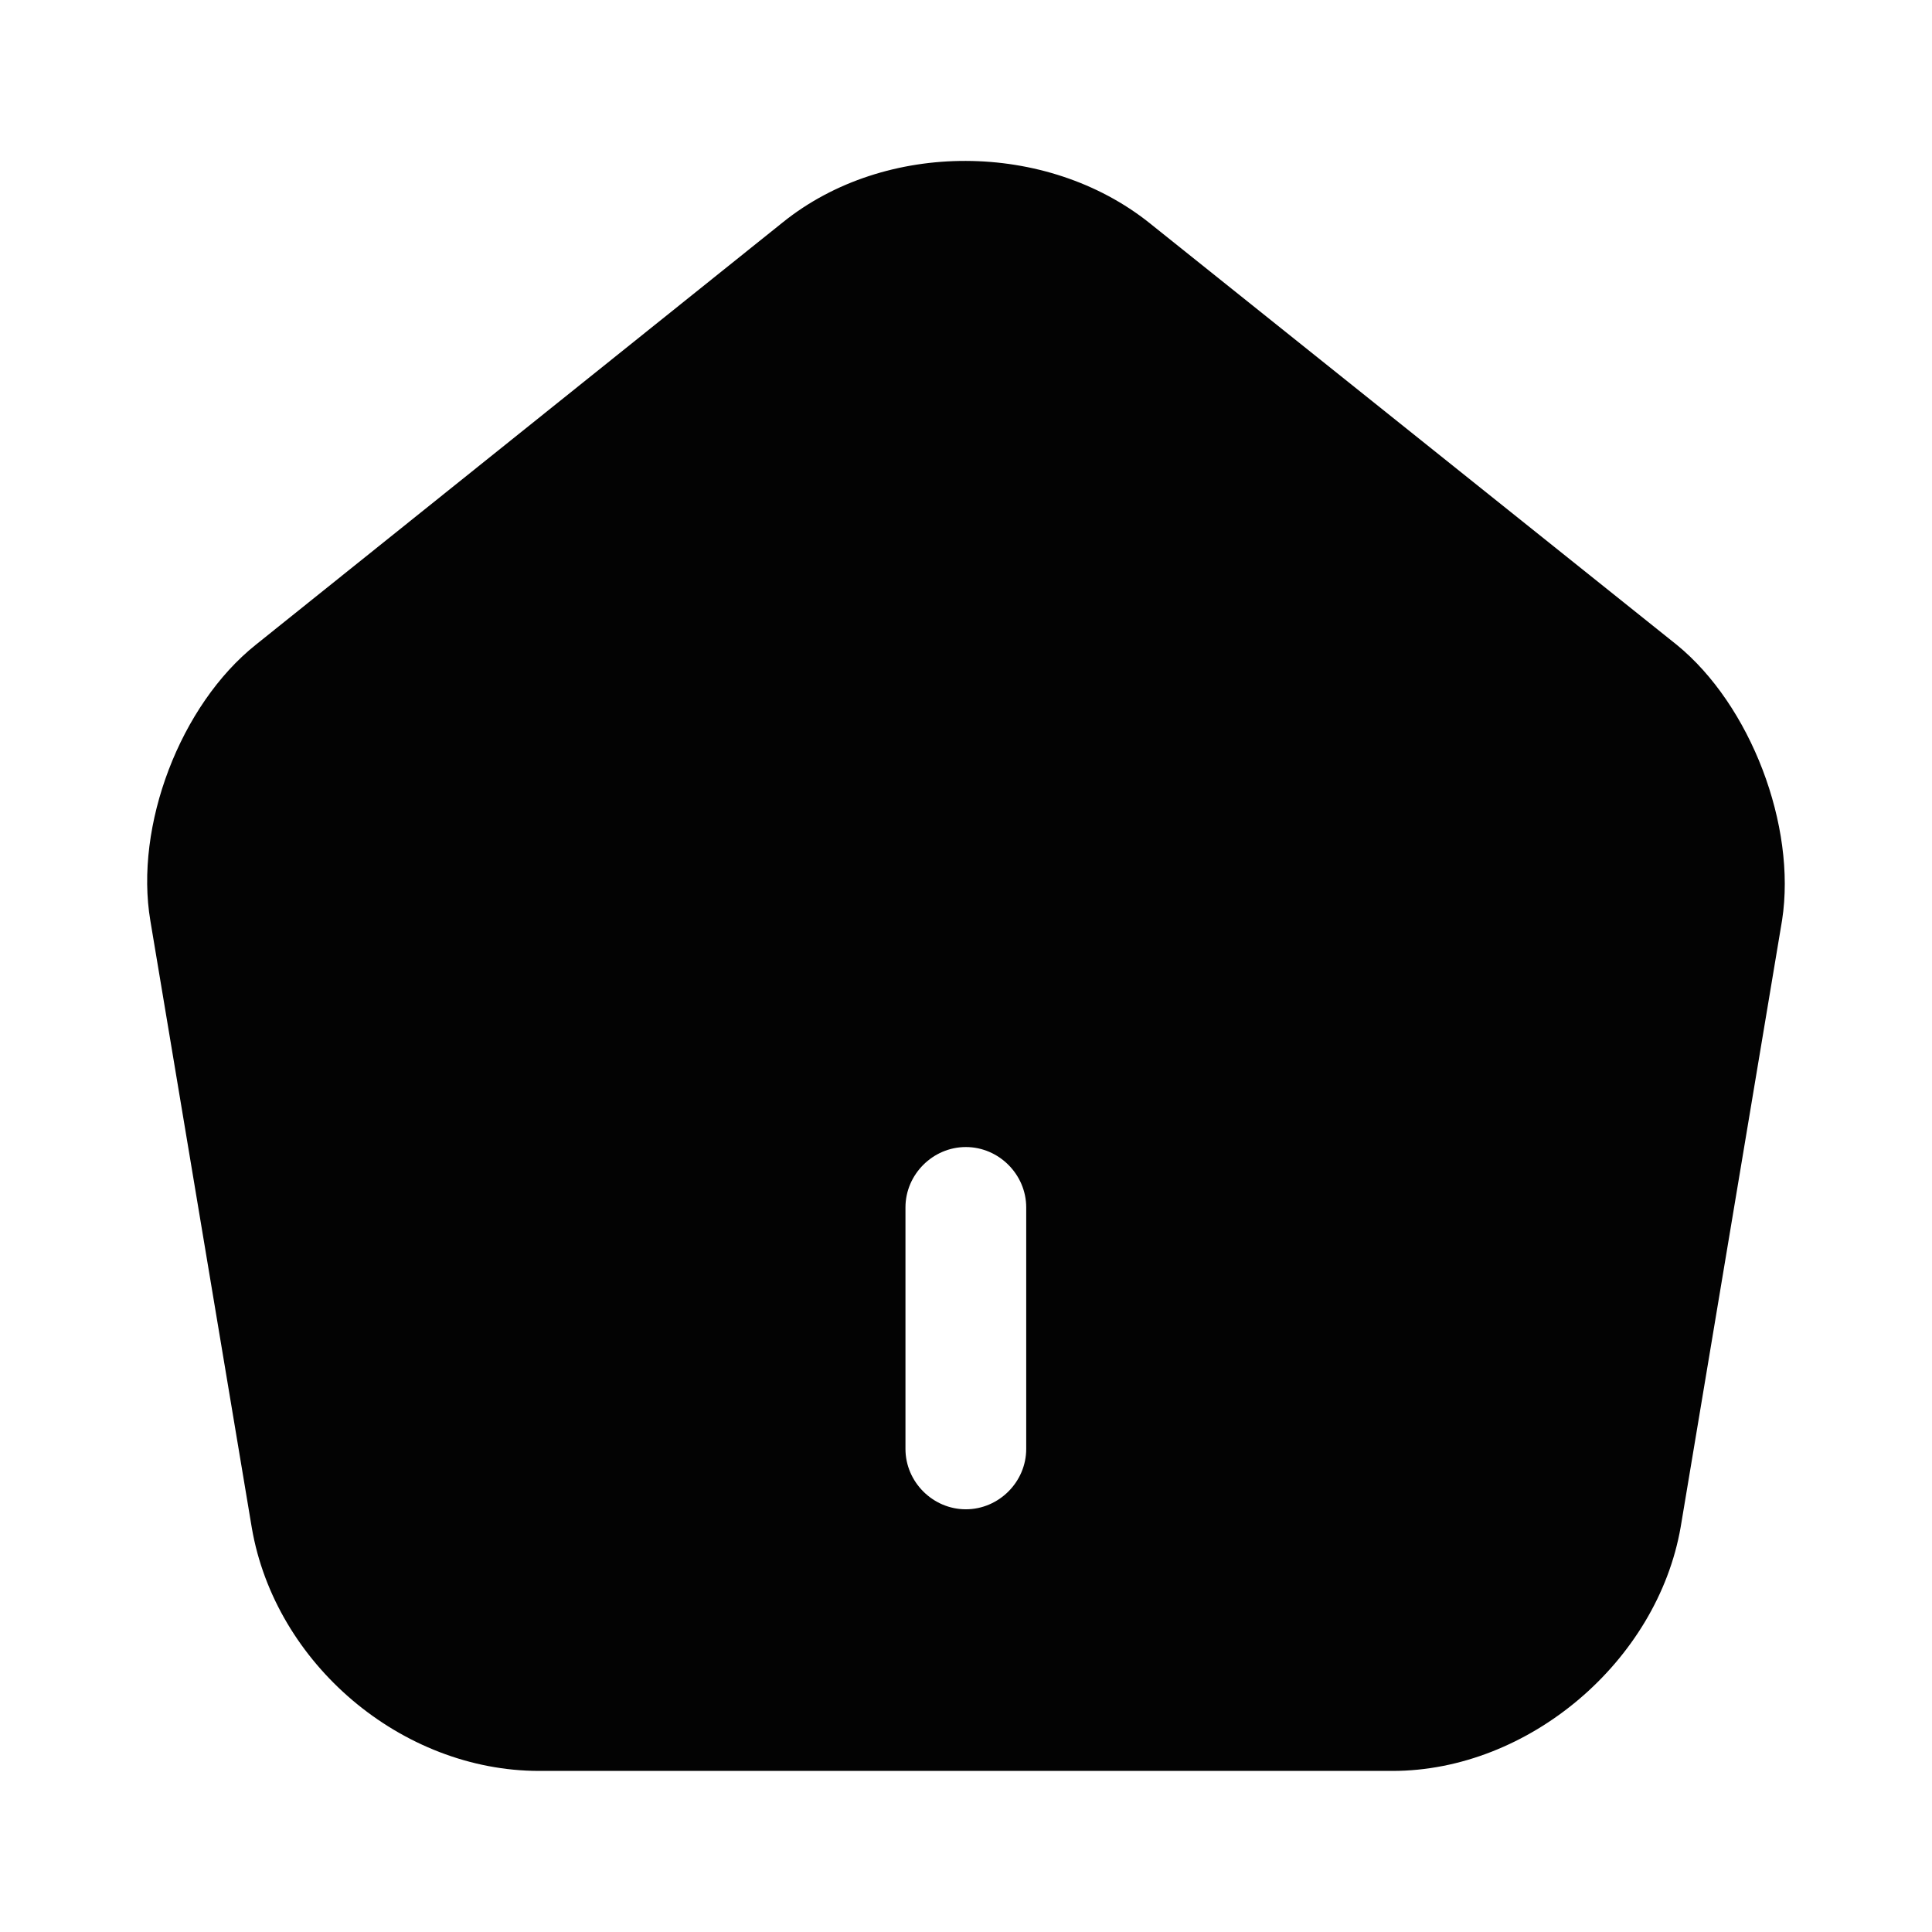 <svg width="24" height="24" viewBox="0 0 24 24" fill="none" xmlns="http://www.w3.org/2000/svg">
<path d="M20.828 8.009L14.278 2.769C12.998 1.749 10.998 1.739 9.728 2.759L3.178 8.009C2.238 8.759 1.668 10.259 1.868 11.439L3.128 18.979C3.418 20.669 4.988 21.999 6.698 21.999H17.298C18.988 21.999 20.588 20.639 20.878 18.969L22.138 11.429C22.318 10.259 21.748 8.759 20.828 8.009ZM12.748 17.999C12.748 18.409 12.408 18.749 11.998 18.749C11.588 18.749 11.248 18.409 11.248 17.999V14.999C11.248 14.589 11.588 14.249 11.998 14.249C12.408 14.249 12.748 14.589 12.748 14.999V17.999Z" fill="#030303"/>
</svg>
